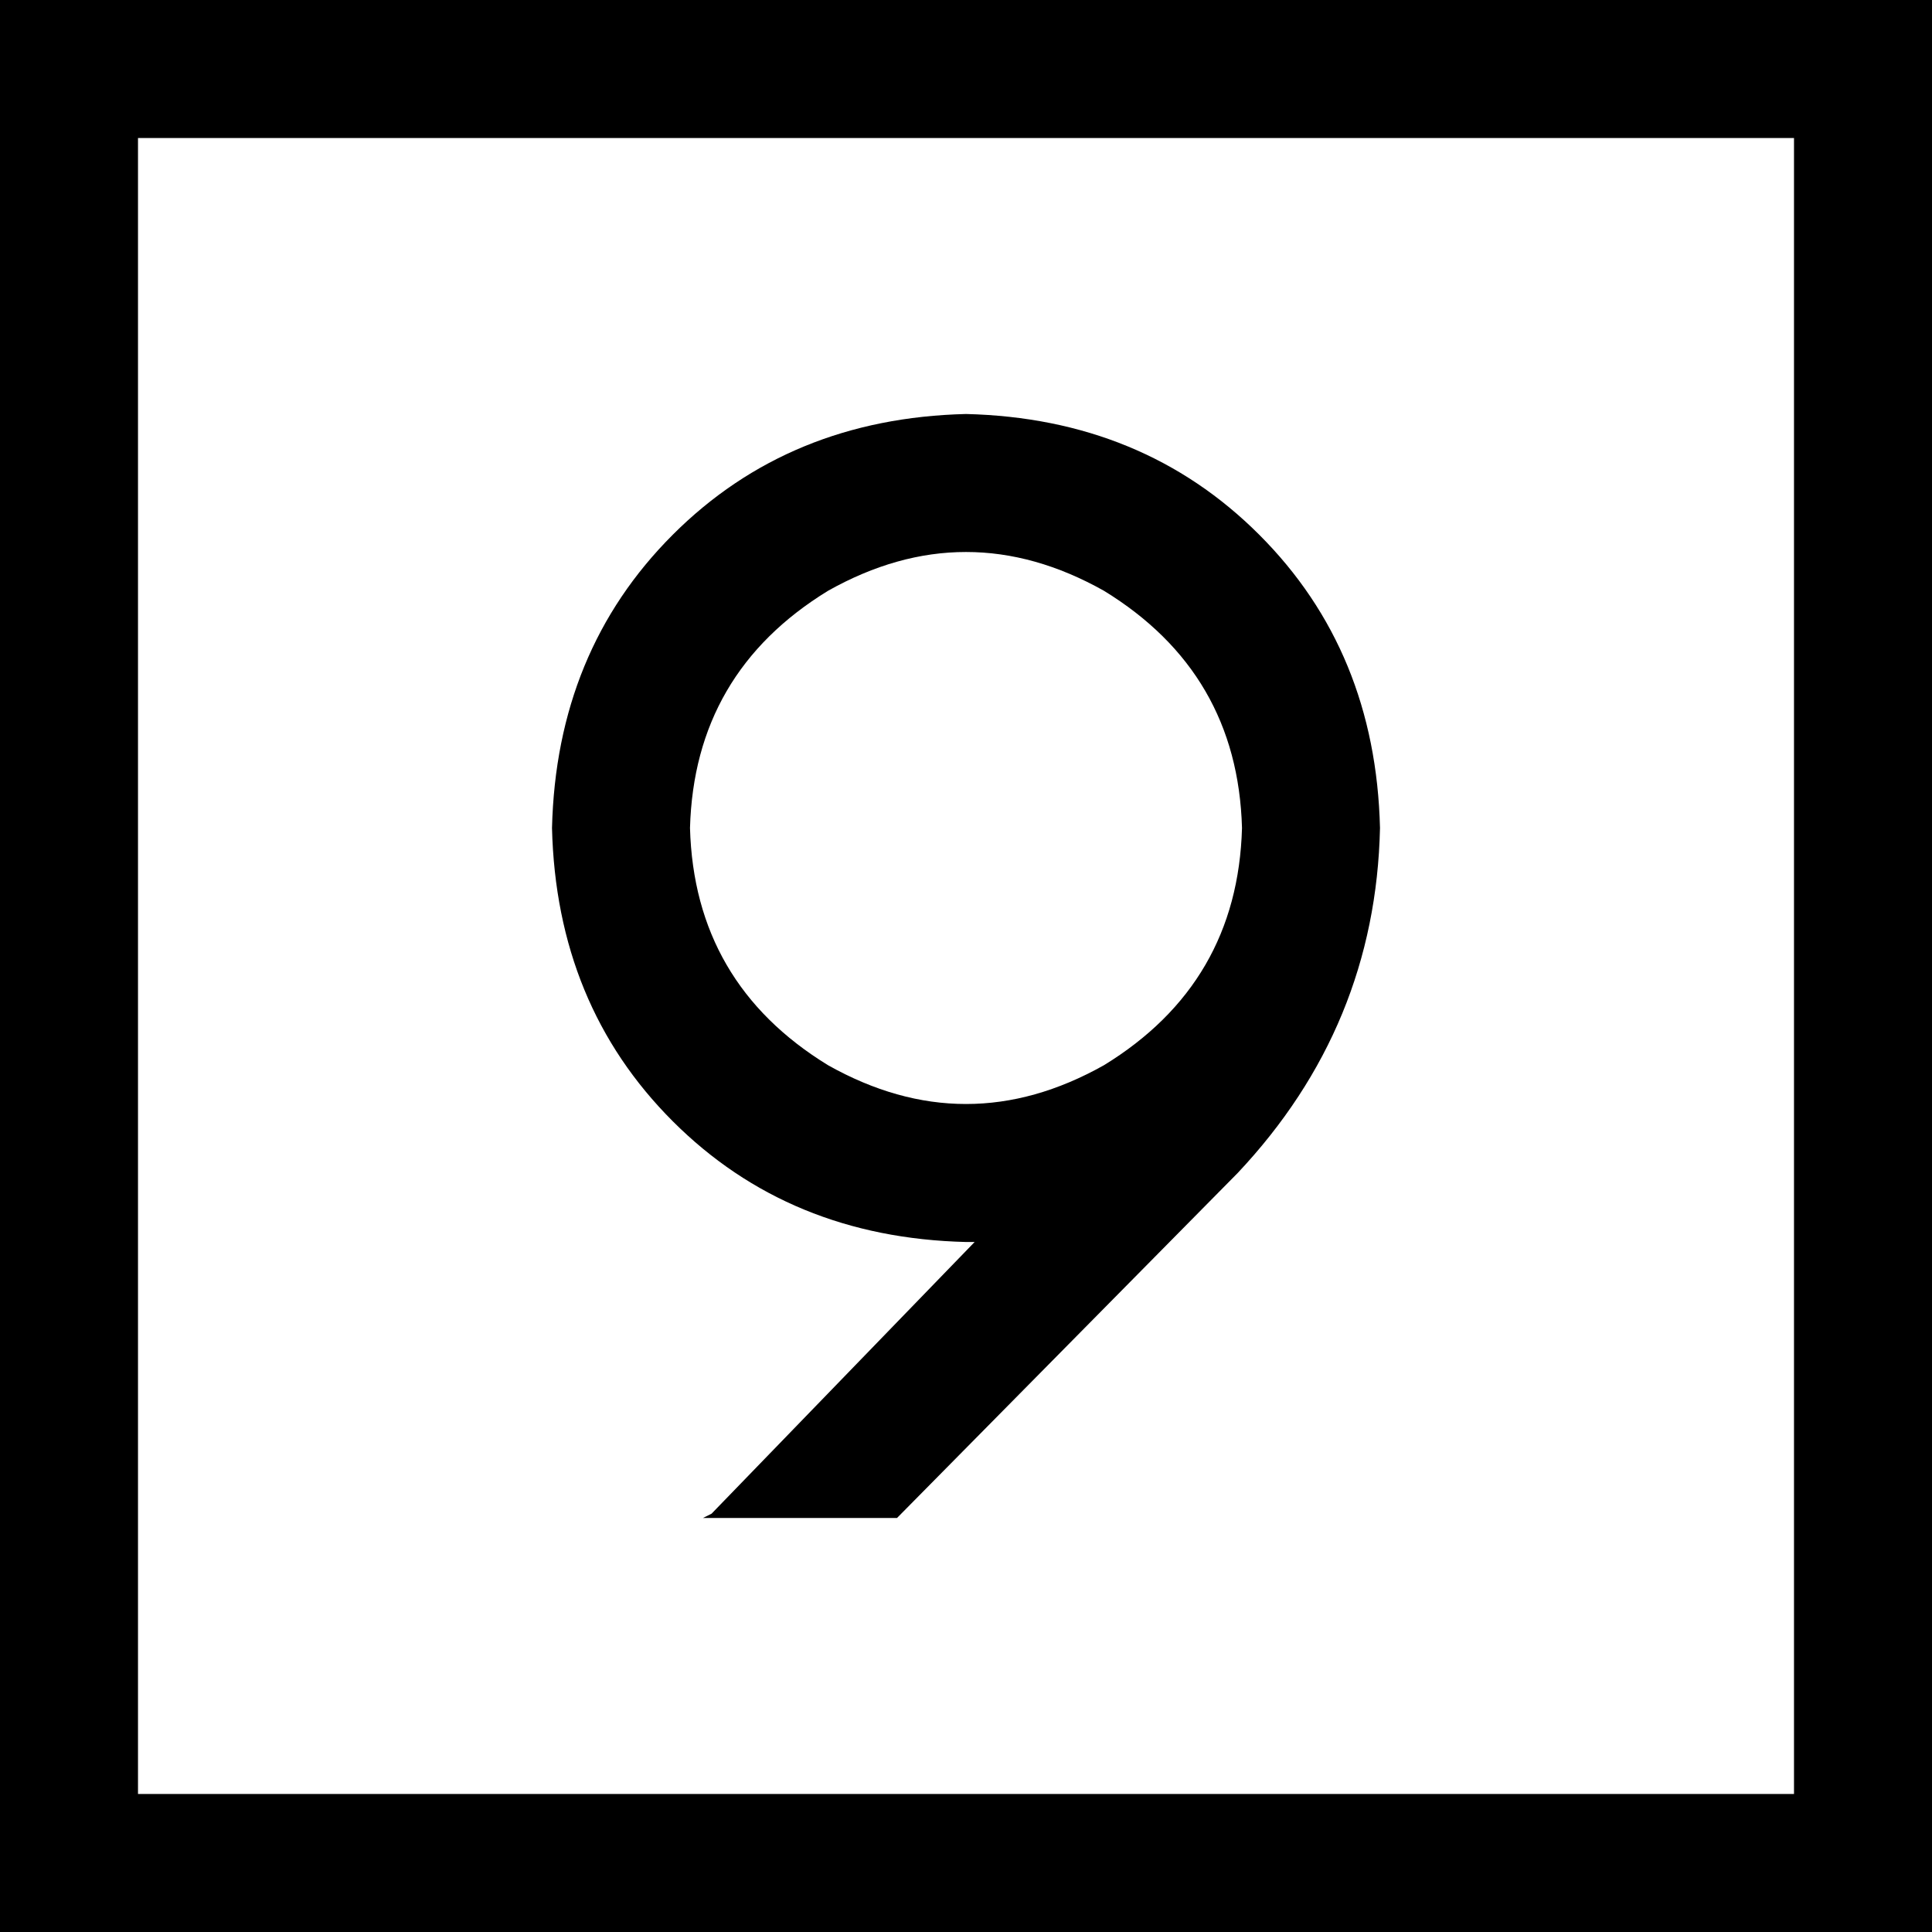 <svg xmlns="http://www.w3.org/2000/svg" viewBox="0 0 512 512">
  <path d="M 475.429 475.429 L 475.429 36.571 L 36.571 36.571 L 36.571 475.429 L 475.429 475.429 L 475.429 475.429 Z M 512 512 L 475.429 512 L 36.571 512 L 0 512 L 0 475.429 L 0 36.571 L 0 0 L 36.571 0 L 475.429 0 L 512 0 L 512 36.571 L 512 475.429 L 512 512 L 512 512 Z M 328 310.857 L 237.714 402.286 L 186.286 402.286 L 188.571 401.143 L 258.286 329.143 Q 258.286 329.143 257.143 329.143 Q 257.143 329.143 256 329.143 Q 209.143 328 178.286 297.143 Q 147.429 266.286 146.286 219.429 Q 147.429 172.571 178.286 141.714 Q 209.143 110.857 256 109.714 Q 302.857 110.857 333.714 141.714 Q 364.571 172.571 365.714 219.429 Q 364.571 272 328 310.857 L 328 310.857 Z M 329.143 219.429 Q 328 178.286 292.571 156.571 Q 256 136 219.429 156.571 Q 184 178.286 182.857 219.429 Q 184 260.571 219.429 282.286 Q 256 302.857 292.571 282.286 Q 328 260.571 329.143 219.429 L 329.143 219.429 Z" />
</svg>
